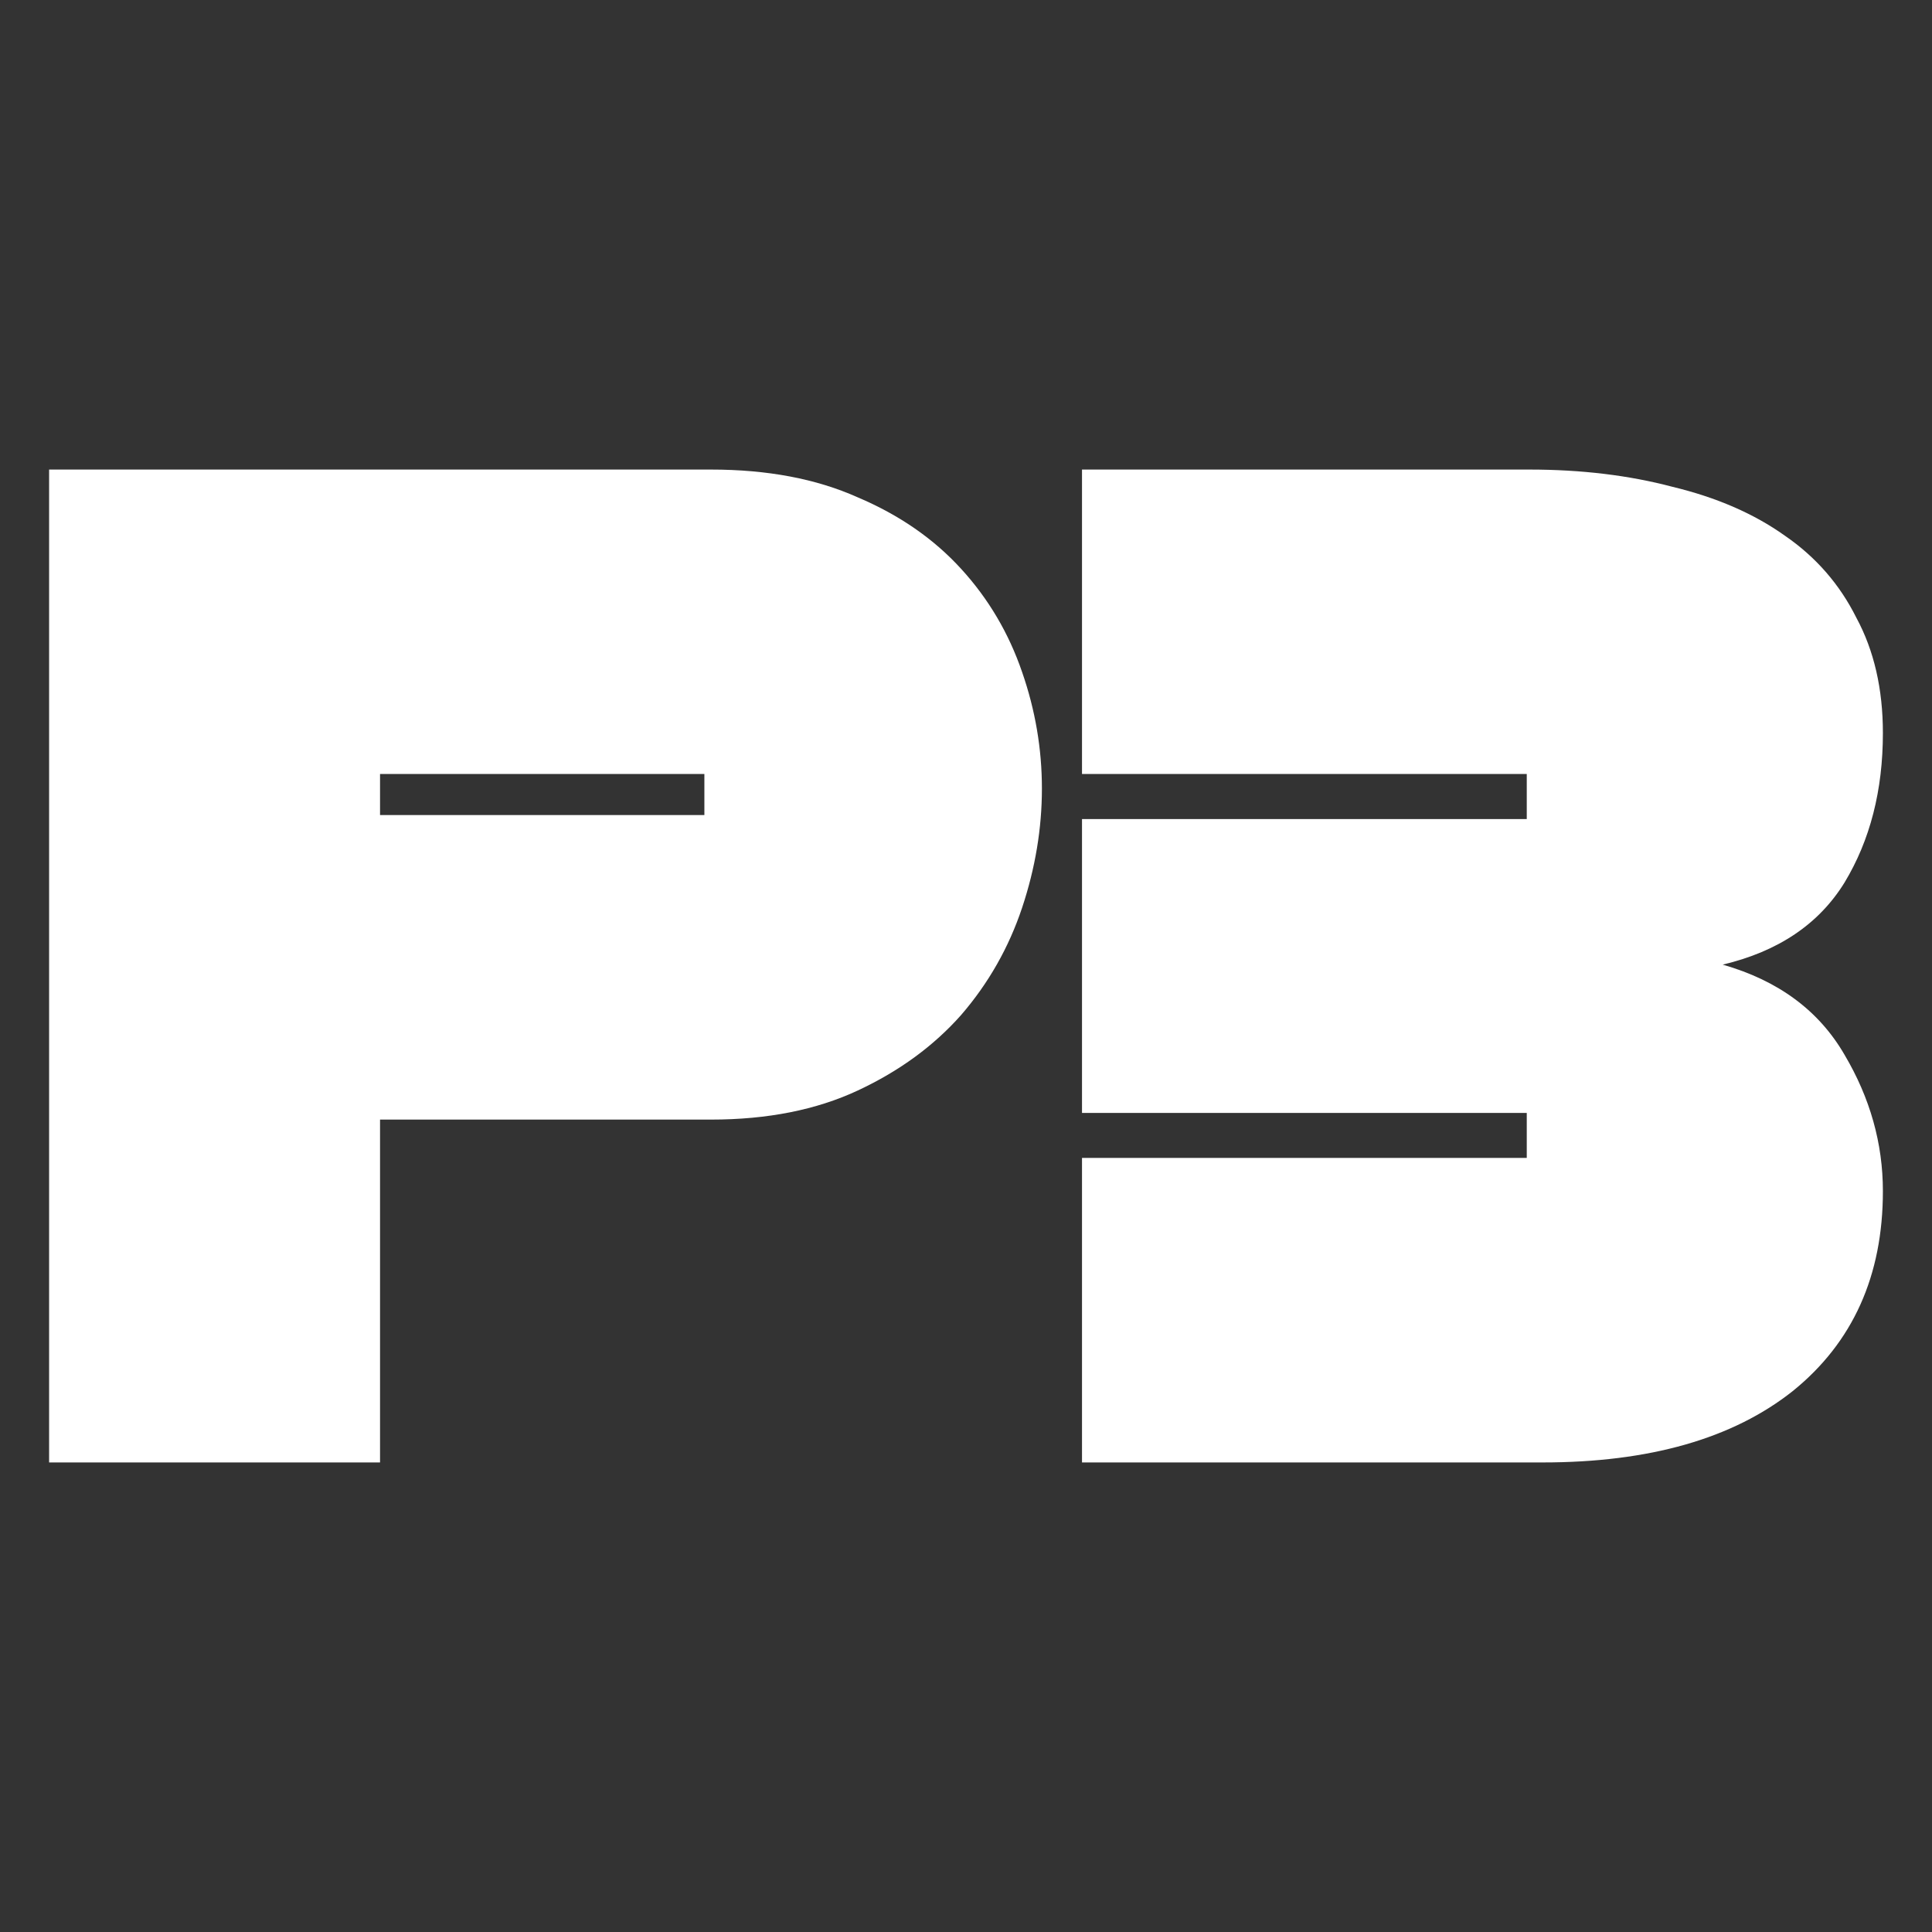 <svg width="24" height="24" viewBox="0 0 24 24" fill="none" xmlns="http://www.w3.org/2000/svg">
<rect x="0" y="0" width="24" height="24" fill="#333333" stroke="none"/>
<path d="M4.721 18.167H0.61V5.833H8.832C9.534 5.833 10.142 5.948 10.657 6.179C11.173 6.398 11.6 6.694 11.94 7.067C12.28 7.439 12.532 7.867 12.697 8.349C12.861 8.821 12.943 9.303 12.943 9.796C12.943 10.29 12.861 10.783 12.697 11.276C12.532 11.77 12.28 12.214 11.94 12.608C11.6 12.992 11.173 13.305 10.657 13.546C10.142 13.787 9.534 13.908 8.832 13.908H4.721V18.167ZM4.721 10.125H8.75V9.615H4.721V10.125Z" fill="white"/>
<path d="M19.164 18.167H13.441V14.384H18.966V13.825H13.441V10.175H18.966V9.615H13.441V5.833H18.999C19.646 5.833 20.238 5.905 20.775 6.047C21.323 6.179 21.789 6.381 22.173 6.655C22.557 6.919 22.853 7.258 23.061 7.675C23.28 8.081 23.39 8.558 23.39 9.106C23.39 9.818 23.231 10.438 22.913 10.964C22.595 11.479 22.091 11.819 21.4 11.983C22.091 12.181 22.595 12.553 22.913 13.102C23.231 13.639 23.39 14.204 23.39 14.796C23.39 15.848 23.017 16.676 22.272 17.279C21.526 17.871 20.49 18.167 19.164 18.167Z" fill="white"/>
</svg>
